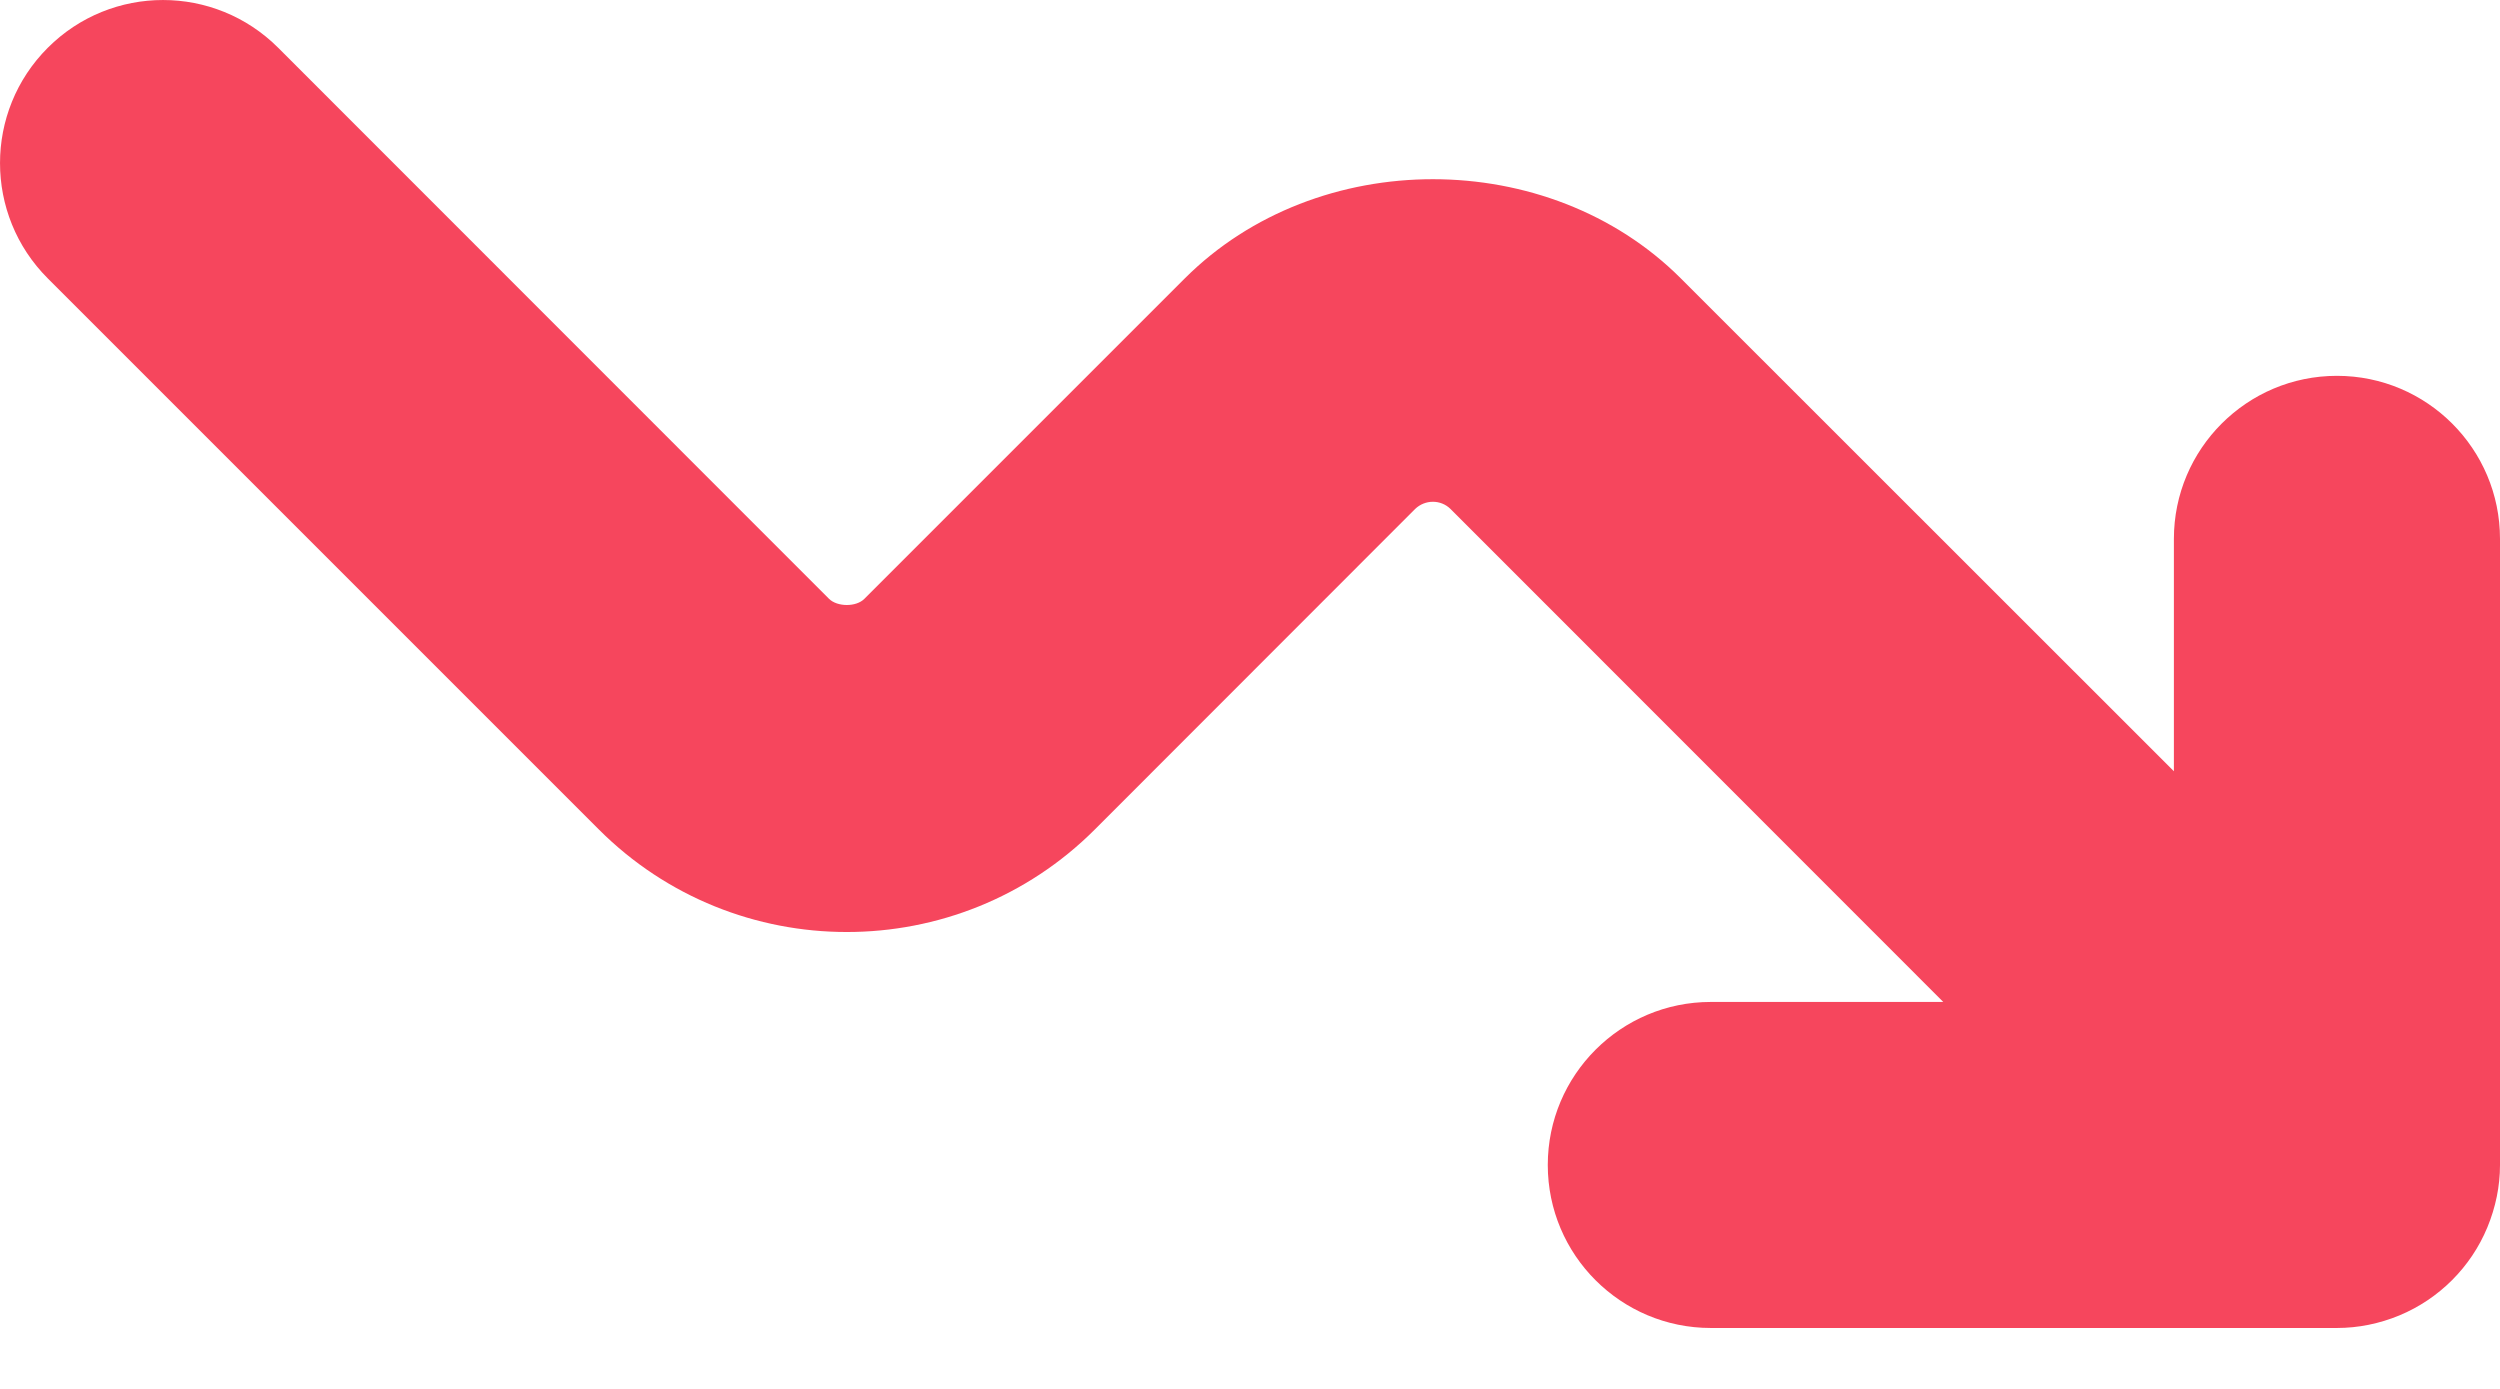 <svg width="36" height="20" viewBox="0 0 36 20" fill="none" xmlns="http://www.w3.org/2000/svg">
<path d="M36 16.776C36 17.082 35.937 17.386 35.818 17.674C35.581 18.247 35.123 18.704 34.551 18.942C34.263 19.061 33.959 19.123 33.652 19.123H24.636C23.34 19.123 22.288 18.072 22.288 16.776C22.288 15.48 23.34 14.428 24.636 14.428H27.983L20.886 7.328C20.745 7.19 20.52 7.193 20.379 7.328L15.768 11.942C13.799 13.914 10.59 13.914 8.621 11.942L0.688 4.009C-0.229 3.092 -0.229 1.605 0.688 0.688C1.605 -0.229 3.089 -0.229 4.006 0.688L11.939 8.624C12.058 8.74 12.327 8.743 12.446 8.624L17.061 4.009C18.97 2.103 22.301 2.106 24.204 4.009L31.304 11.106V7.76C31.304 6.464 32.356 5.412 33.652 5.412C34.948 5.412 36 6.464 36 7.76V16.776Z" fill="#F6465D"/>
</svg>
